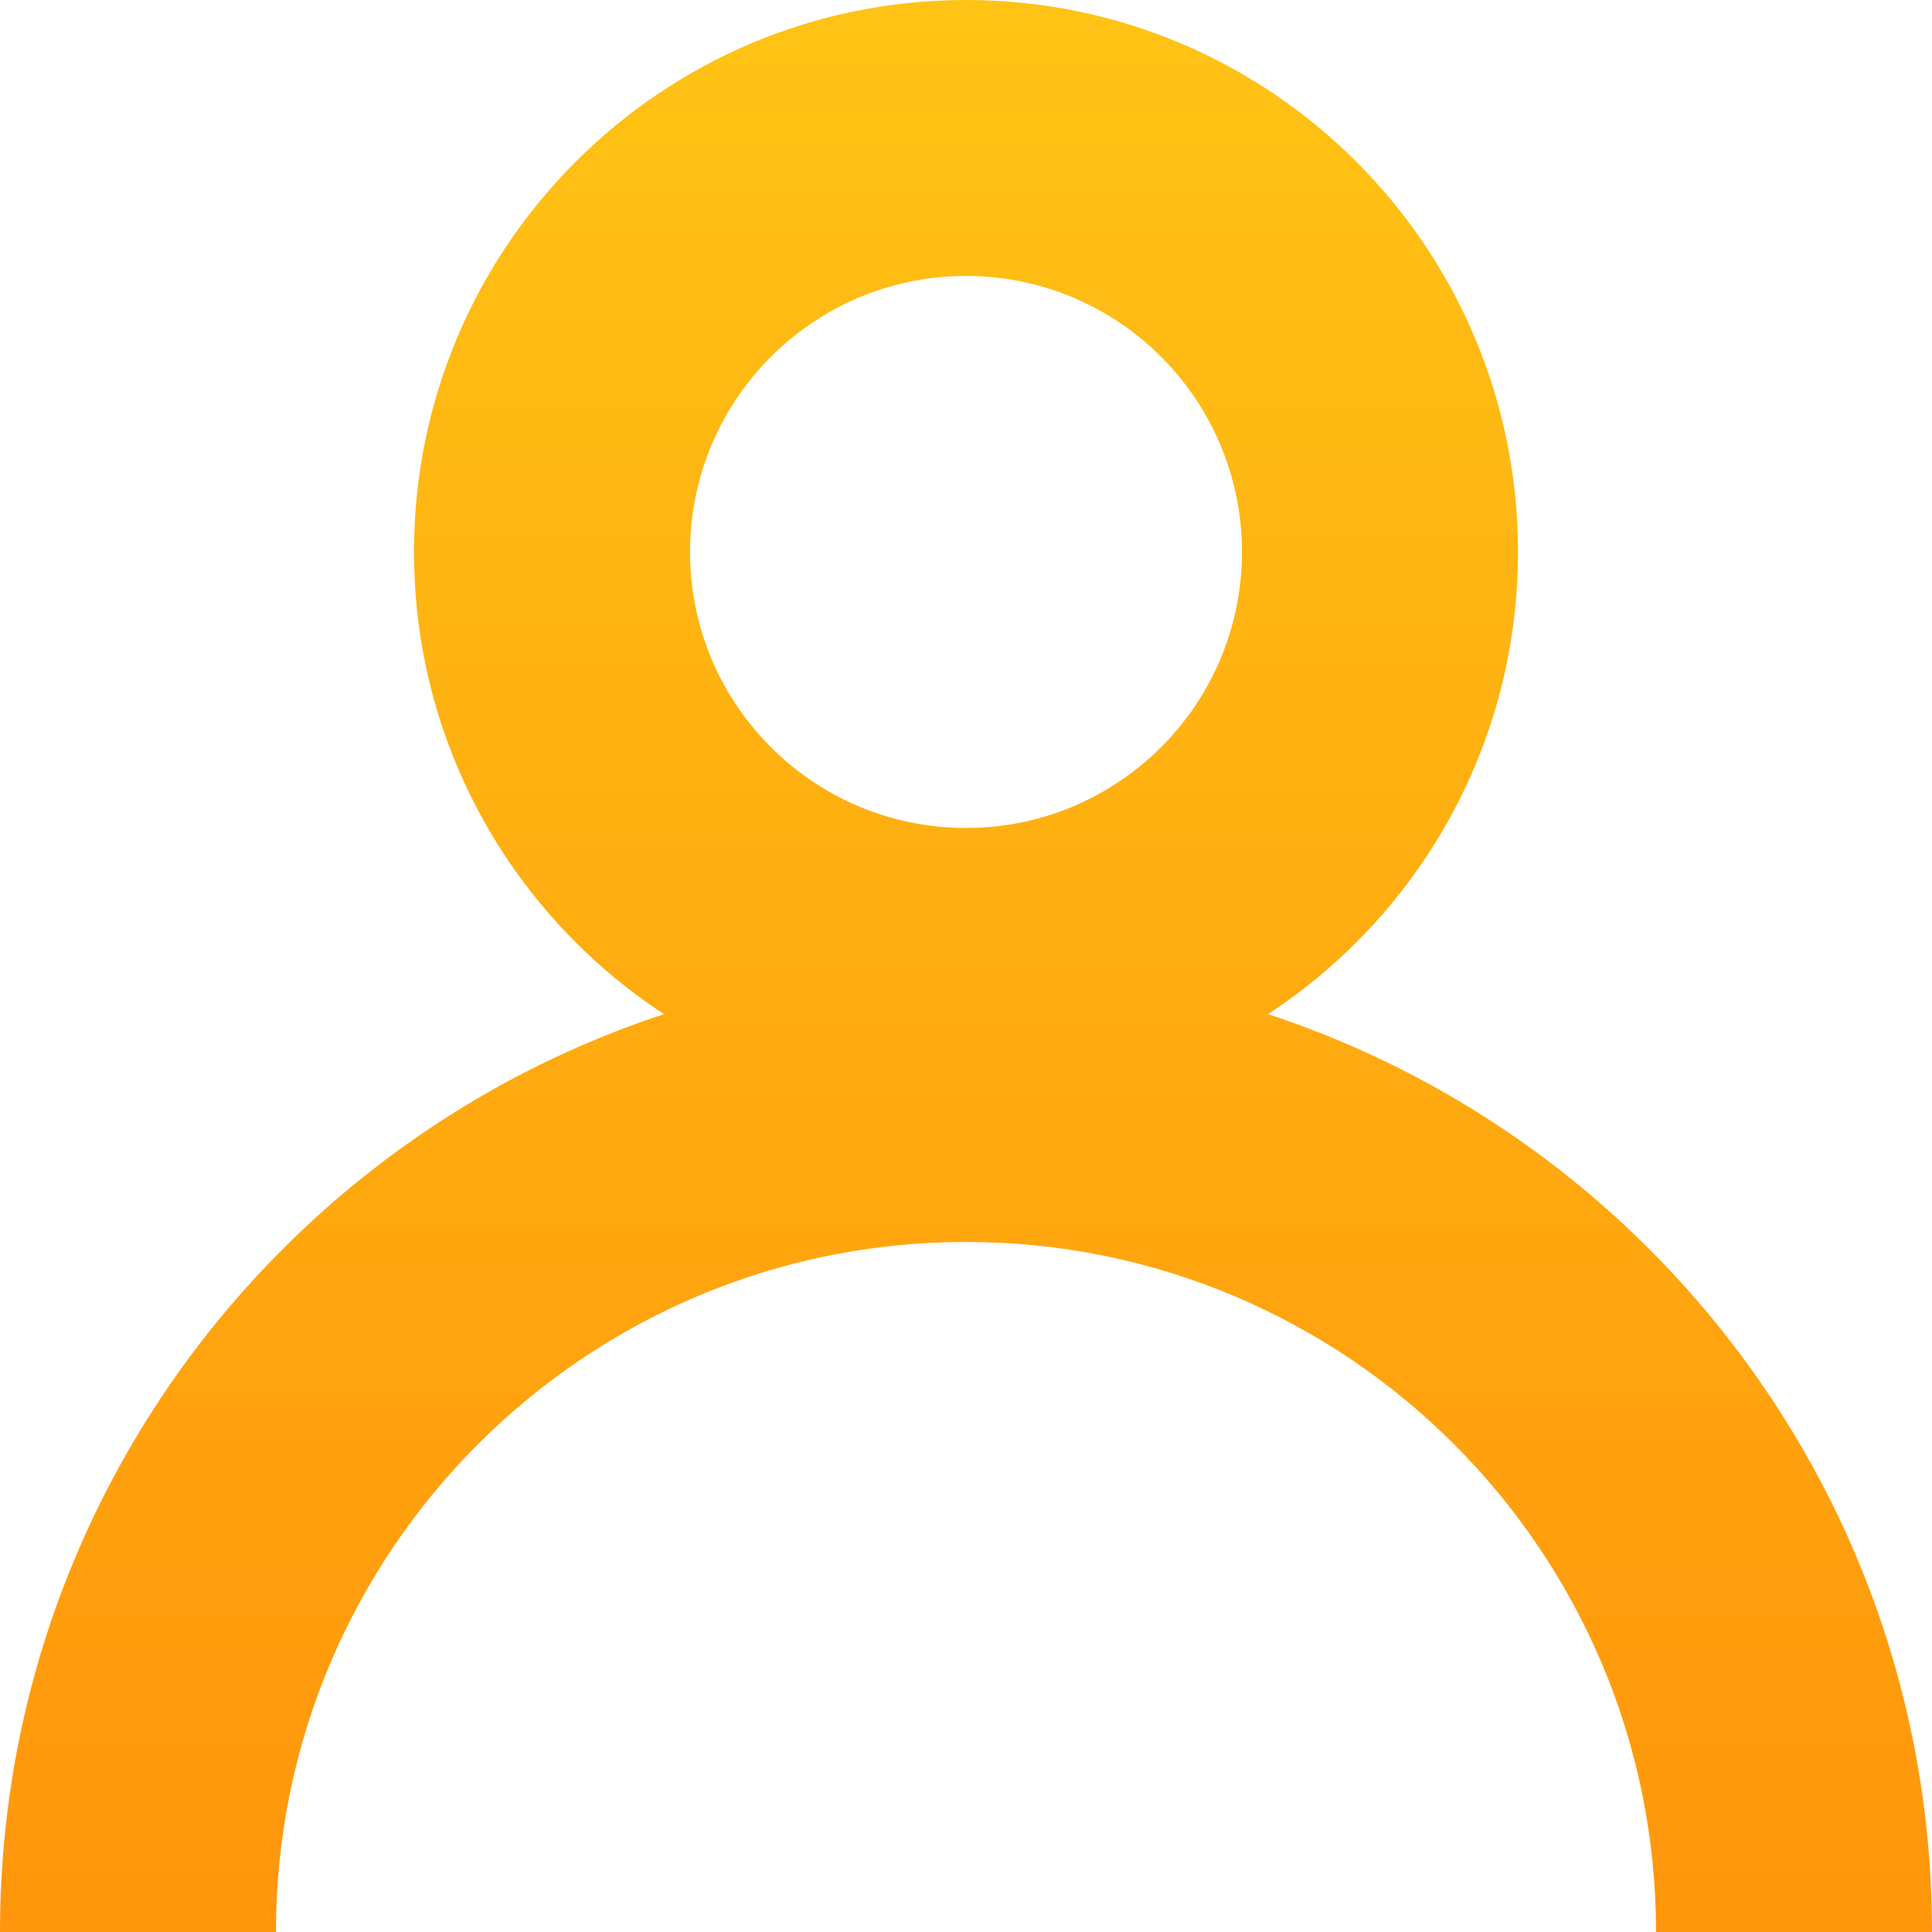 <svg width="18" height="18" viewBox="0 0 18 18" fill="none" xmlns="http://www.w3.org/2000/svg">
<path fill-rule="evenodd" clip-rule="evenodd" d="M9 7.714C10.42 7.714 11.571 6.563 11.571 5.143C11.571 3.723 10.42 2.571 9 2.571C7.58 2.571 6.429 3.723 6.429 5.143C6.429 6.563 7.58 7.714 9 7.714ZM9 10.286C11.84 10.286 14.143 7.983 14.143 5.143C14.143 2.303 11.84 0 9 0C6.16 0 3.857 2.303 3.857 5.143C3.857 7.983 6.16 10.286 9 10.286Z" fill="url(#paint0_linear_830_663)"/>
<path fill-rule="evenodd" clip-rule="evenodd" d="M9 11.571C5.45 11.571 2.571 14.45 2.571 18H0C0 13.029 4.029 9 9 9C13.971 9 18 13.029 18 18H15.429C15.429 14.45 12.55 11.571 9 11.571Z" fill="url(#paint1_linear_830_663)"/>
<defs>
<linearGradient id="paint0_linear_830_663" x1="9" y1="0" x2="9" y2="18" gradientUnits="userSpaceOnUse">
<stop stop-color="#FFC315"/>
<stop offset="1" stop-color="#FF960C"/>
</linearGradient>
<linearGradient id="paint1_linear_830_663" x1="9" y1="0" x2="9" y2="18" gradientUnits="userSpaceOnUse">
<stop stop-color="#FFC315"/>
<stop offset="1" stop-color="#FF960C"/>
</linearGradient>
</defs>
</svg>
